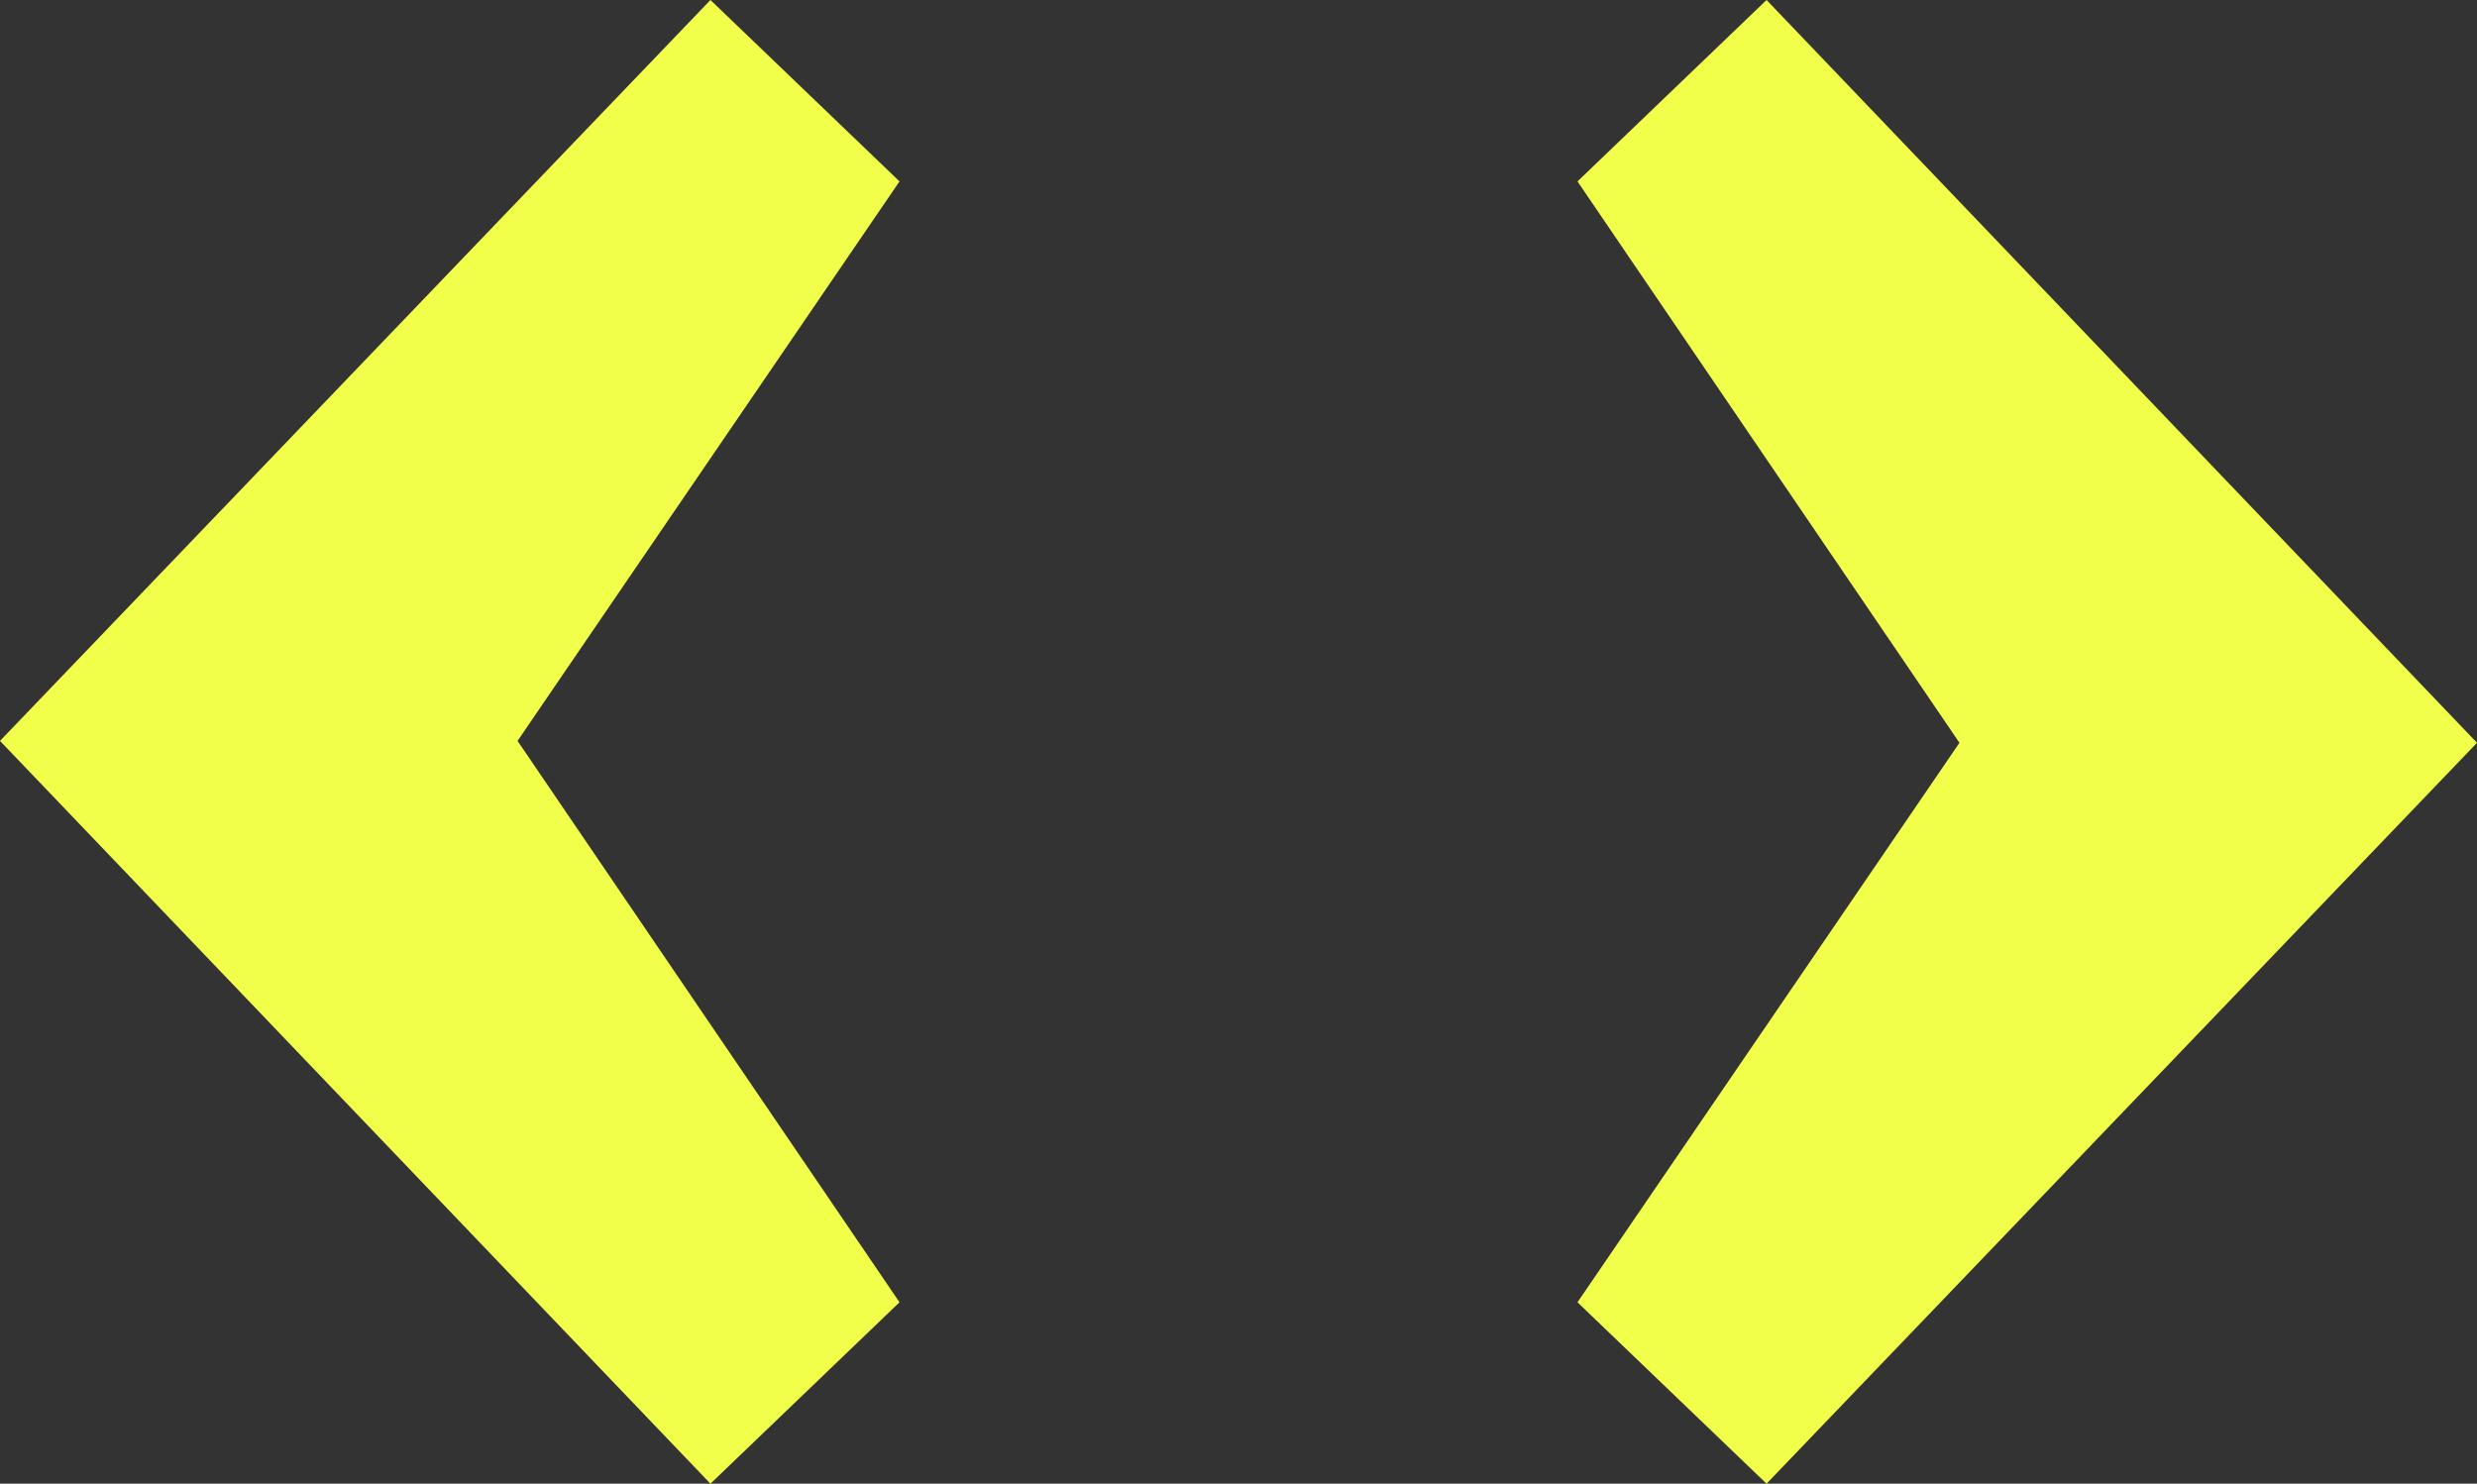 <?xml version="1.0" encoding="utf-8"?>
<!-- Generator: Adobe Illustrator 24.2.3, SVG Export Plug-In . SVG Version: 6.00 Build 0)  -->
<svg version="1.1" id="Laag_1" xmlns="http://www.w3.org/2000/svg" xmlns:xlink="http://www.w3.org/1999/xlink" x="0px" y="0px"
	 viewBox="0 0 1297 777" style="enable-background:new 0 0 1297 777;" xml:space="preserve">
<rect x="0" y="0" width="1297" height="777" fill="#333333" stroke="none"/>
<style type="text/css">
	.st0{fill-rule:evenodd;clip-rule:evenodd;fill:#F1FF4B;}
</style>
<g>
	<polygon class="st0" points="1026,389 826,682 925,777 1297,389 925,0 826,95 	"/>
</g>
<g>
	<polygon class="st0" points="271,388 471,95 372,0 0,388 372,777 471,682 	"/>
</g>
</svg>
